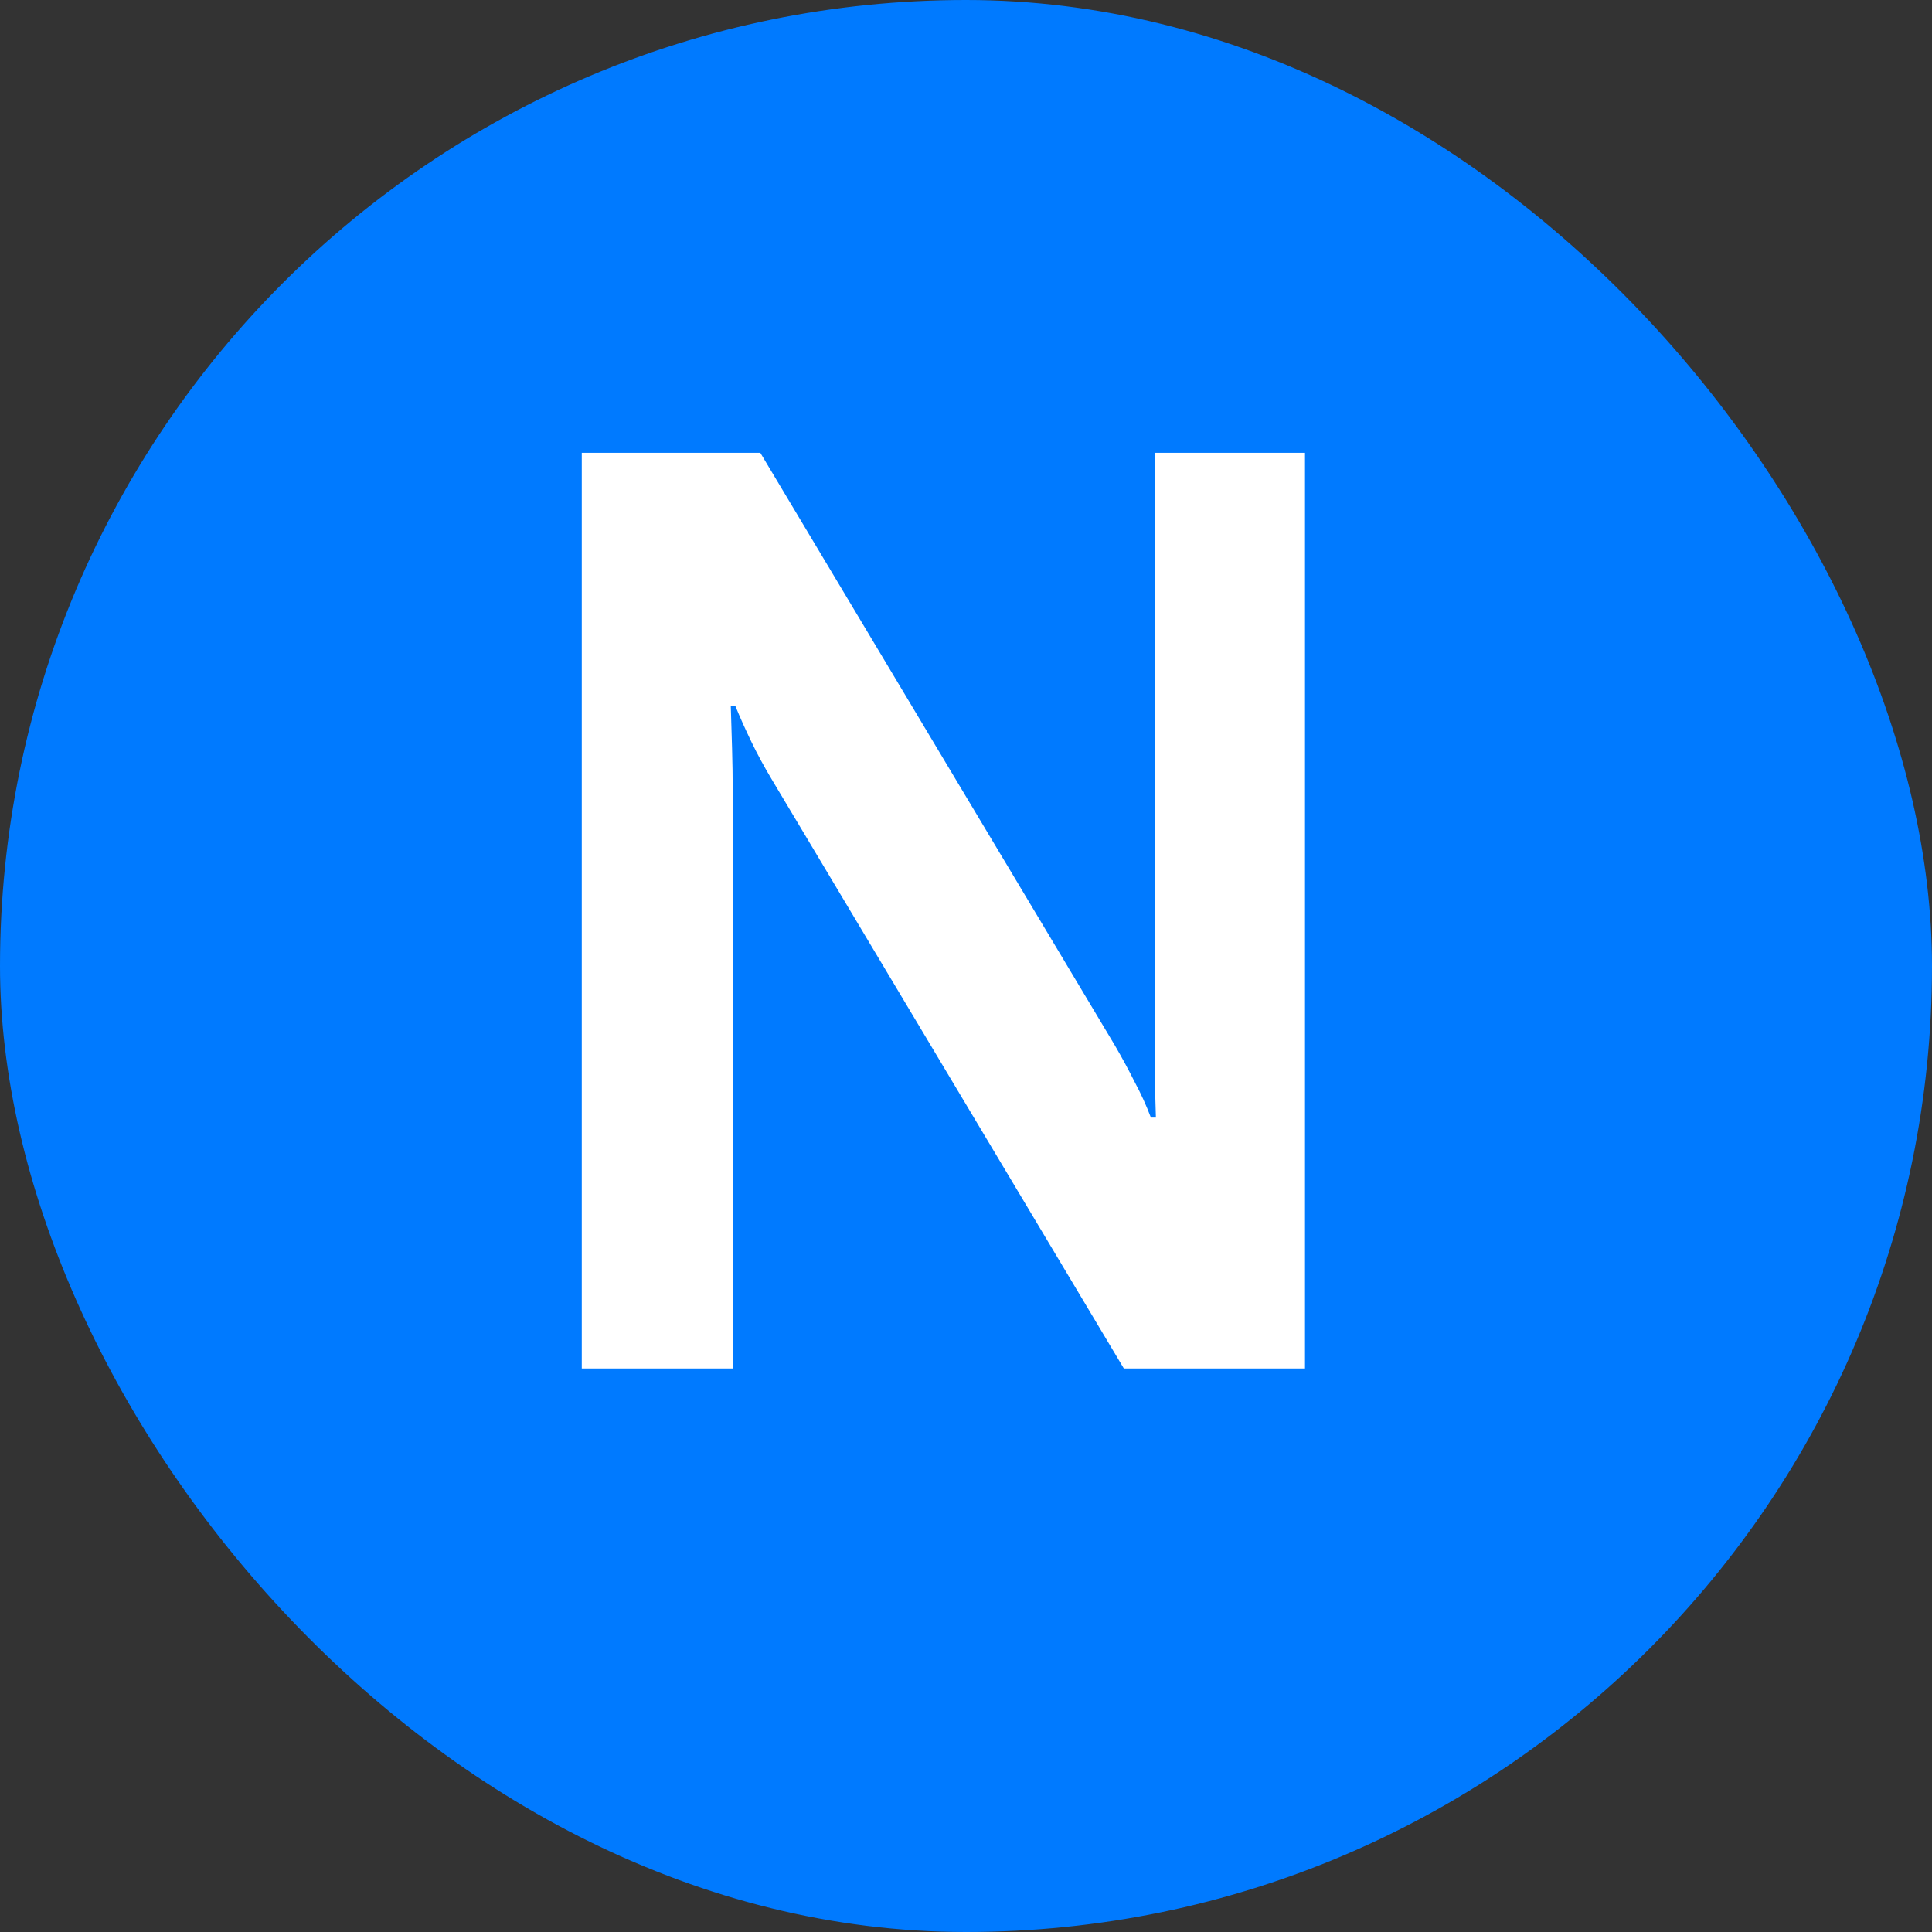 <svg width="24" height="24" viewBox="0 0 24 24" fill="none" xmlns="http://www.w3.org/2000/svg">
<rect x="0" y="0" width="24" height="24" fill="#333333" stroke="none"/>
<rect width="24" height="24" rx="12" fill="#007AFF"/>
<path d="M7.227 17V5.625H9.445L13.844 12.977C13.938 13.138 14.021 13.292 14.094 13.438C14.172 13.583 14.24 13.732 14.297 13.883H14.359C14.354 13.711 14.349 13.542 14.344 13.375C14.344 13.203 14.344 13.031 14.344 12.859V5.625H16.211V17H13.961L9.586 9.68C9.492 9.523 9.409 9.37 9.336 9.219C9.263 9.068 9.195 8.917 9.133 8.766H9.078C9.083 8.932 9.089 9.109 9.094 9.297C9.099 9.479 9.102 9.654 9.102 9.82V17H7.227Z" fill="white"/>
</svg>
